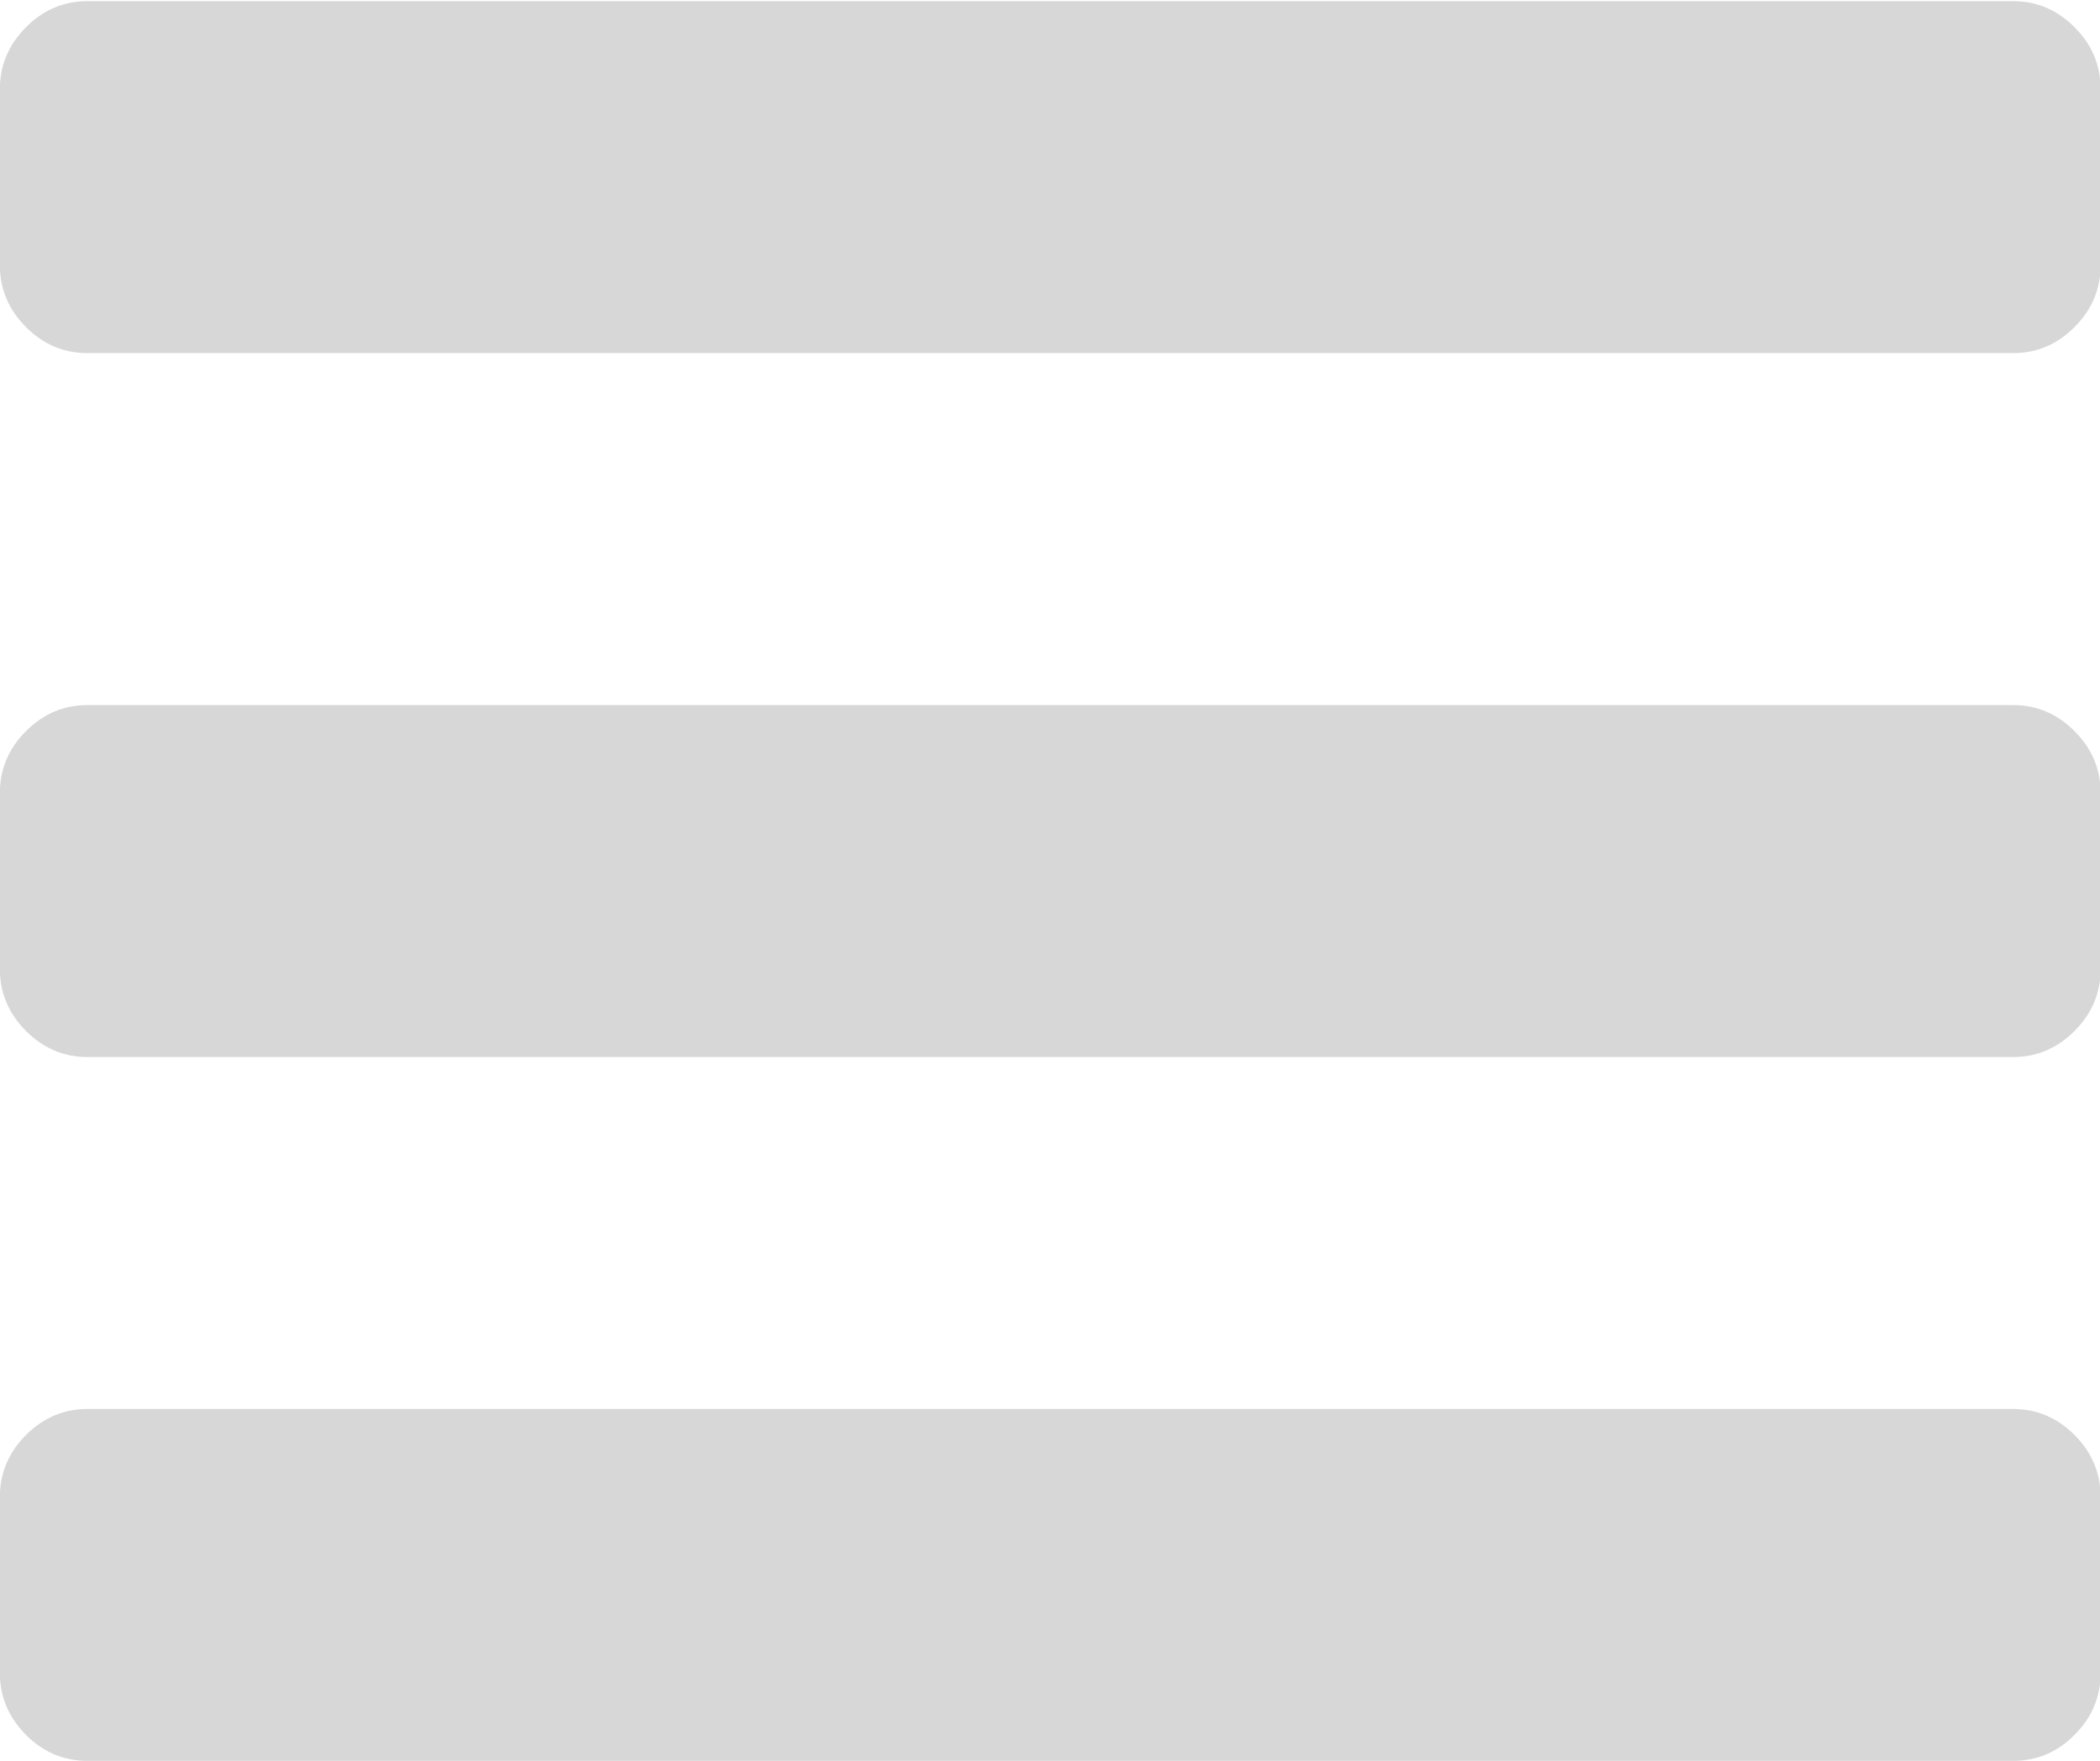 <svg 
 xmlns="http://www.w3.org/2000/svg"
 xmlns:xlink="http://www.w3.org/1999/xlink"
 viewBox="0 0 31 26">
<path fill-rule="evenodd"  fill="rgb(215, 215, 215)"
 d="M30.625,21.190 C30.370,20.934 30.067,20.805 29.717,20.805 L1.291,20.805 C0.941,20.805 0.638,20.934 0.382,21.190 C0.127,21.448 -0.002,21.752 -0.002,22.104 L-0.002,24.702 C-0.002,25.054 0.127,25.359 0.382,25.616 C0.638,25.873 0.941,26.001 1.291,26.001 L29.717,26.001 C30.067,26.001 30.370,25.873 30.625,25.616 C30.882,25.359 31.009,25.054 31.009,24.702 L31.009,22.104 C31.009,21.752 30.882,21.448 30.625,21.190 ZM30.625,10.797 C30.370,10.540 30.067,10.411 29.717,10.411 L1.291,10.411 C0.941,10.411 0.638,10.540 0.382,10.797 C0.127,11.054 -0.002,11.358 -0.002,11.710 L-0.002,14.309 C-0.002,14.660 0.127,14.965 0.382,15.222 C0.638,15.479 0.941,15.608 1.291,15.608 L29.717,15.608 C30.067,15.608 30.370,15.479 30.625,15.222 C30.882,14.965 31.009,14.660 31.009,14.309 L31.009,11.710 C31.009,11.358 30.882,11.054 30.625,10.797 ZM30.625,0.403 C30.370,0.146 30.067,0.017 29.717,0.017 L1.291,0.017 C0.941,0.017 0.638,0.146 0.382,0.403 C0.127,0.660 -0.002,0.965 -0.002,1.316 L-0.002,3.915 C-0.002,4.267 0.127,4.572 0.382,4.828 C0.638,5.086 0.941,5.214 1.291,5.214 L29.717,5.214 C30.067,5.214 30.370,5.086 30.625,4.828 C30.882,4.572 31.009,4.267 31.009,3.915 L31.009,1.316 C31.009,0.965 30.882,0.660 30.625,0.403 Z"/>
</svg>